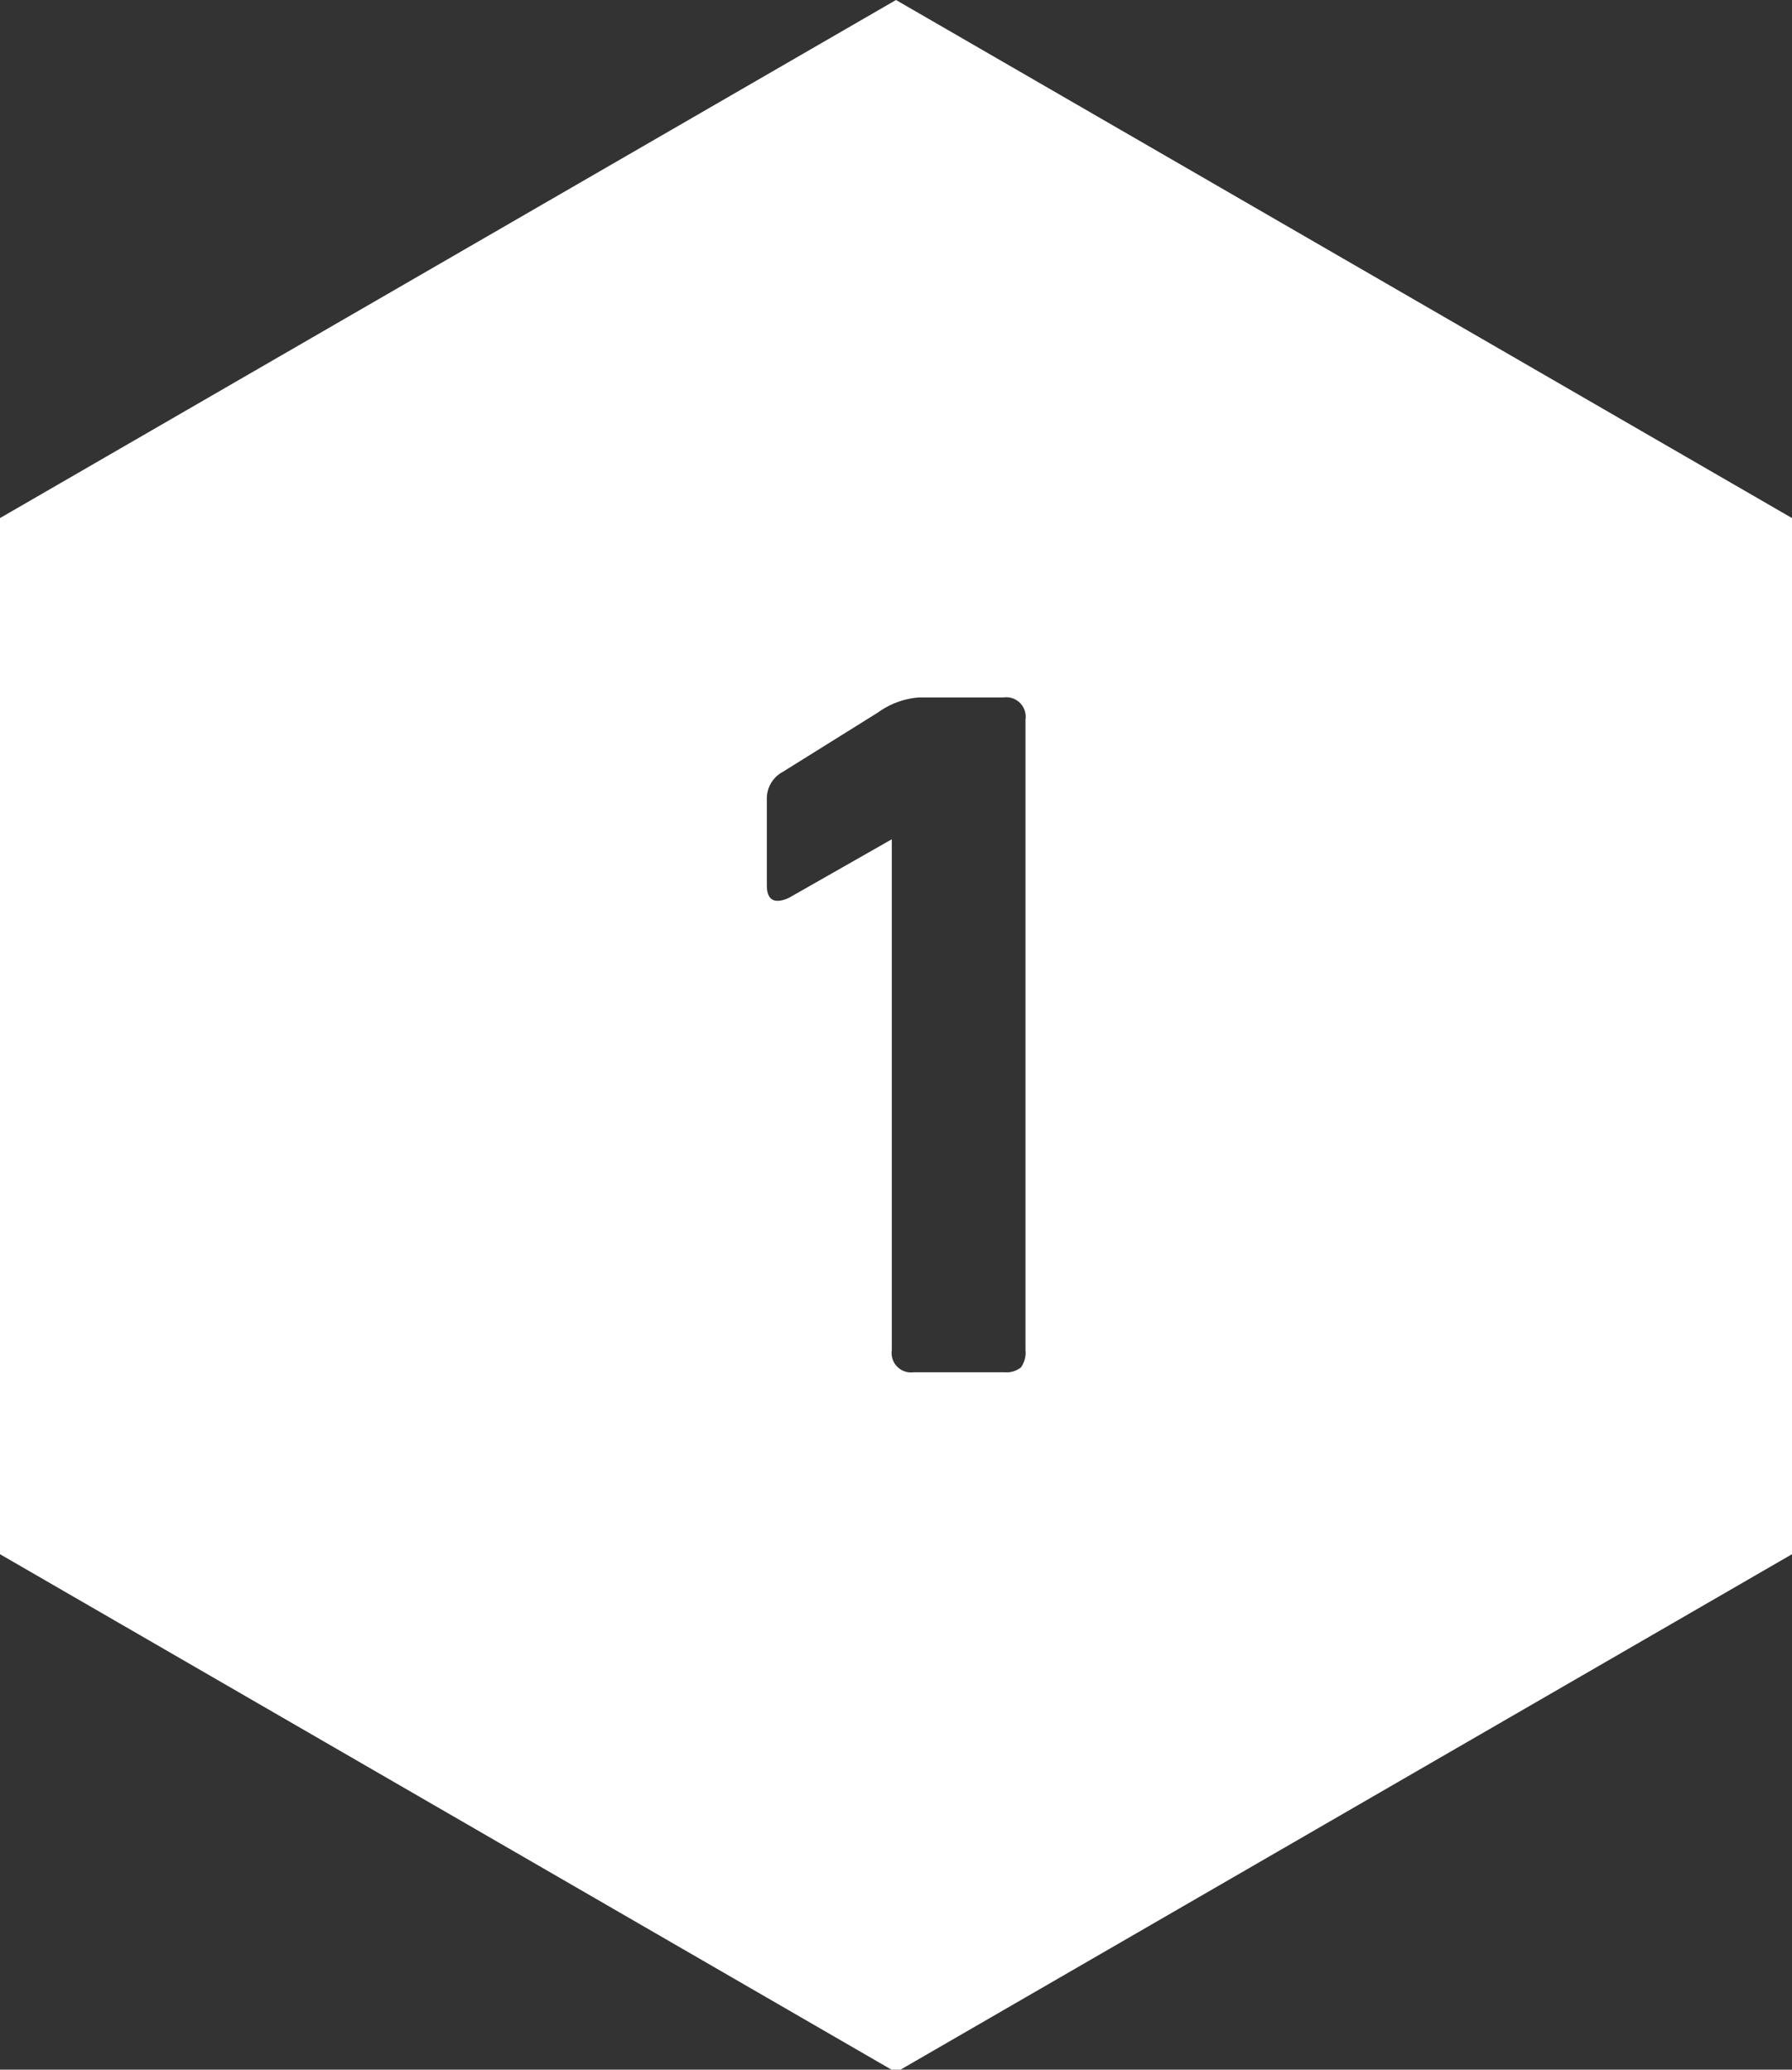 <svg xmlns="http://www.w3.org/2000/svg" viewBox="0 0 55.36 63.92"><rect x="0" y="0" width="55.36" height="63.92" fill="#333333" stroke="none"/><defs><style>.cls-1{fill:#fff;}</style></defs><title>ico_lvl1</title><g id="Layer_2" data-name="Layer 2"><g id="Layer_1-2" data-name="Layer 1"><path class="cls-1" d="M27.68,0,0,16v32l27.68,16,27.68-16V16Zm4,41.7a.78.78,0,0,1-.14.53.7.7,0,0,1-.5.15H28.23a.6.6,0,0,1-.68-.68V25.92l-3.18,1.81c-.45.2-.68.07-.68-.39V24.68a.93.93,0,0,1,.49-.84L27.13,22a2.47,2.47,0,0,1,1.26-.46H31a.6.6,0,0,1,.68.68Z"/></g></g></svg>